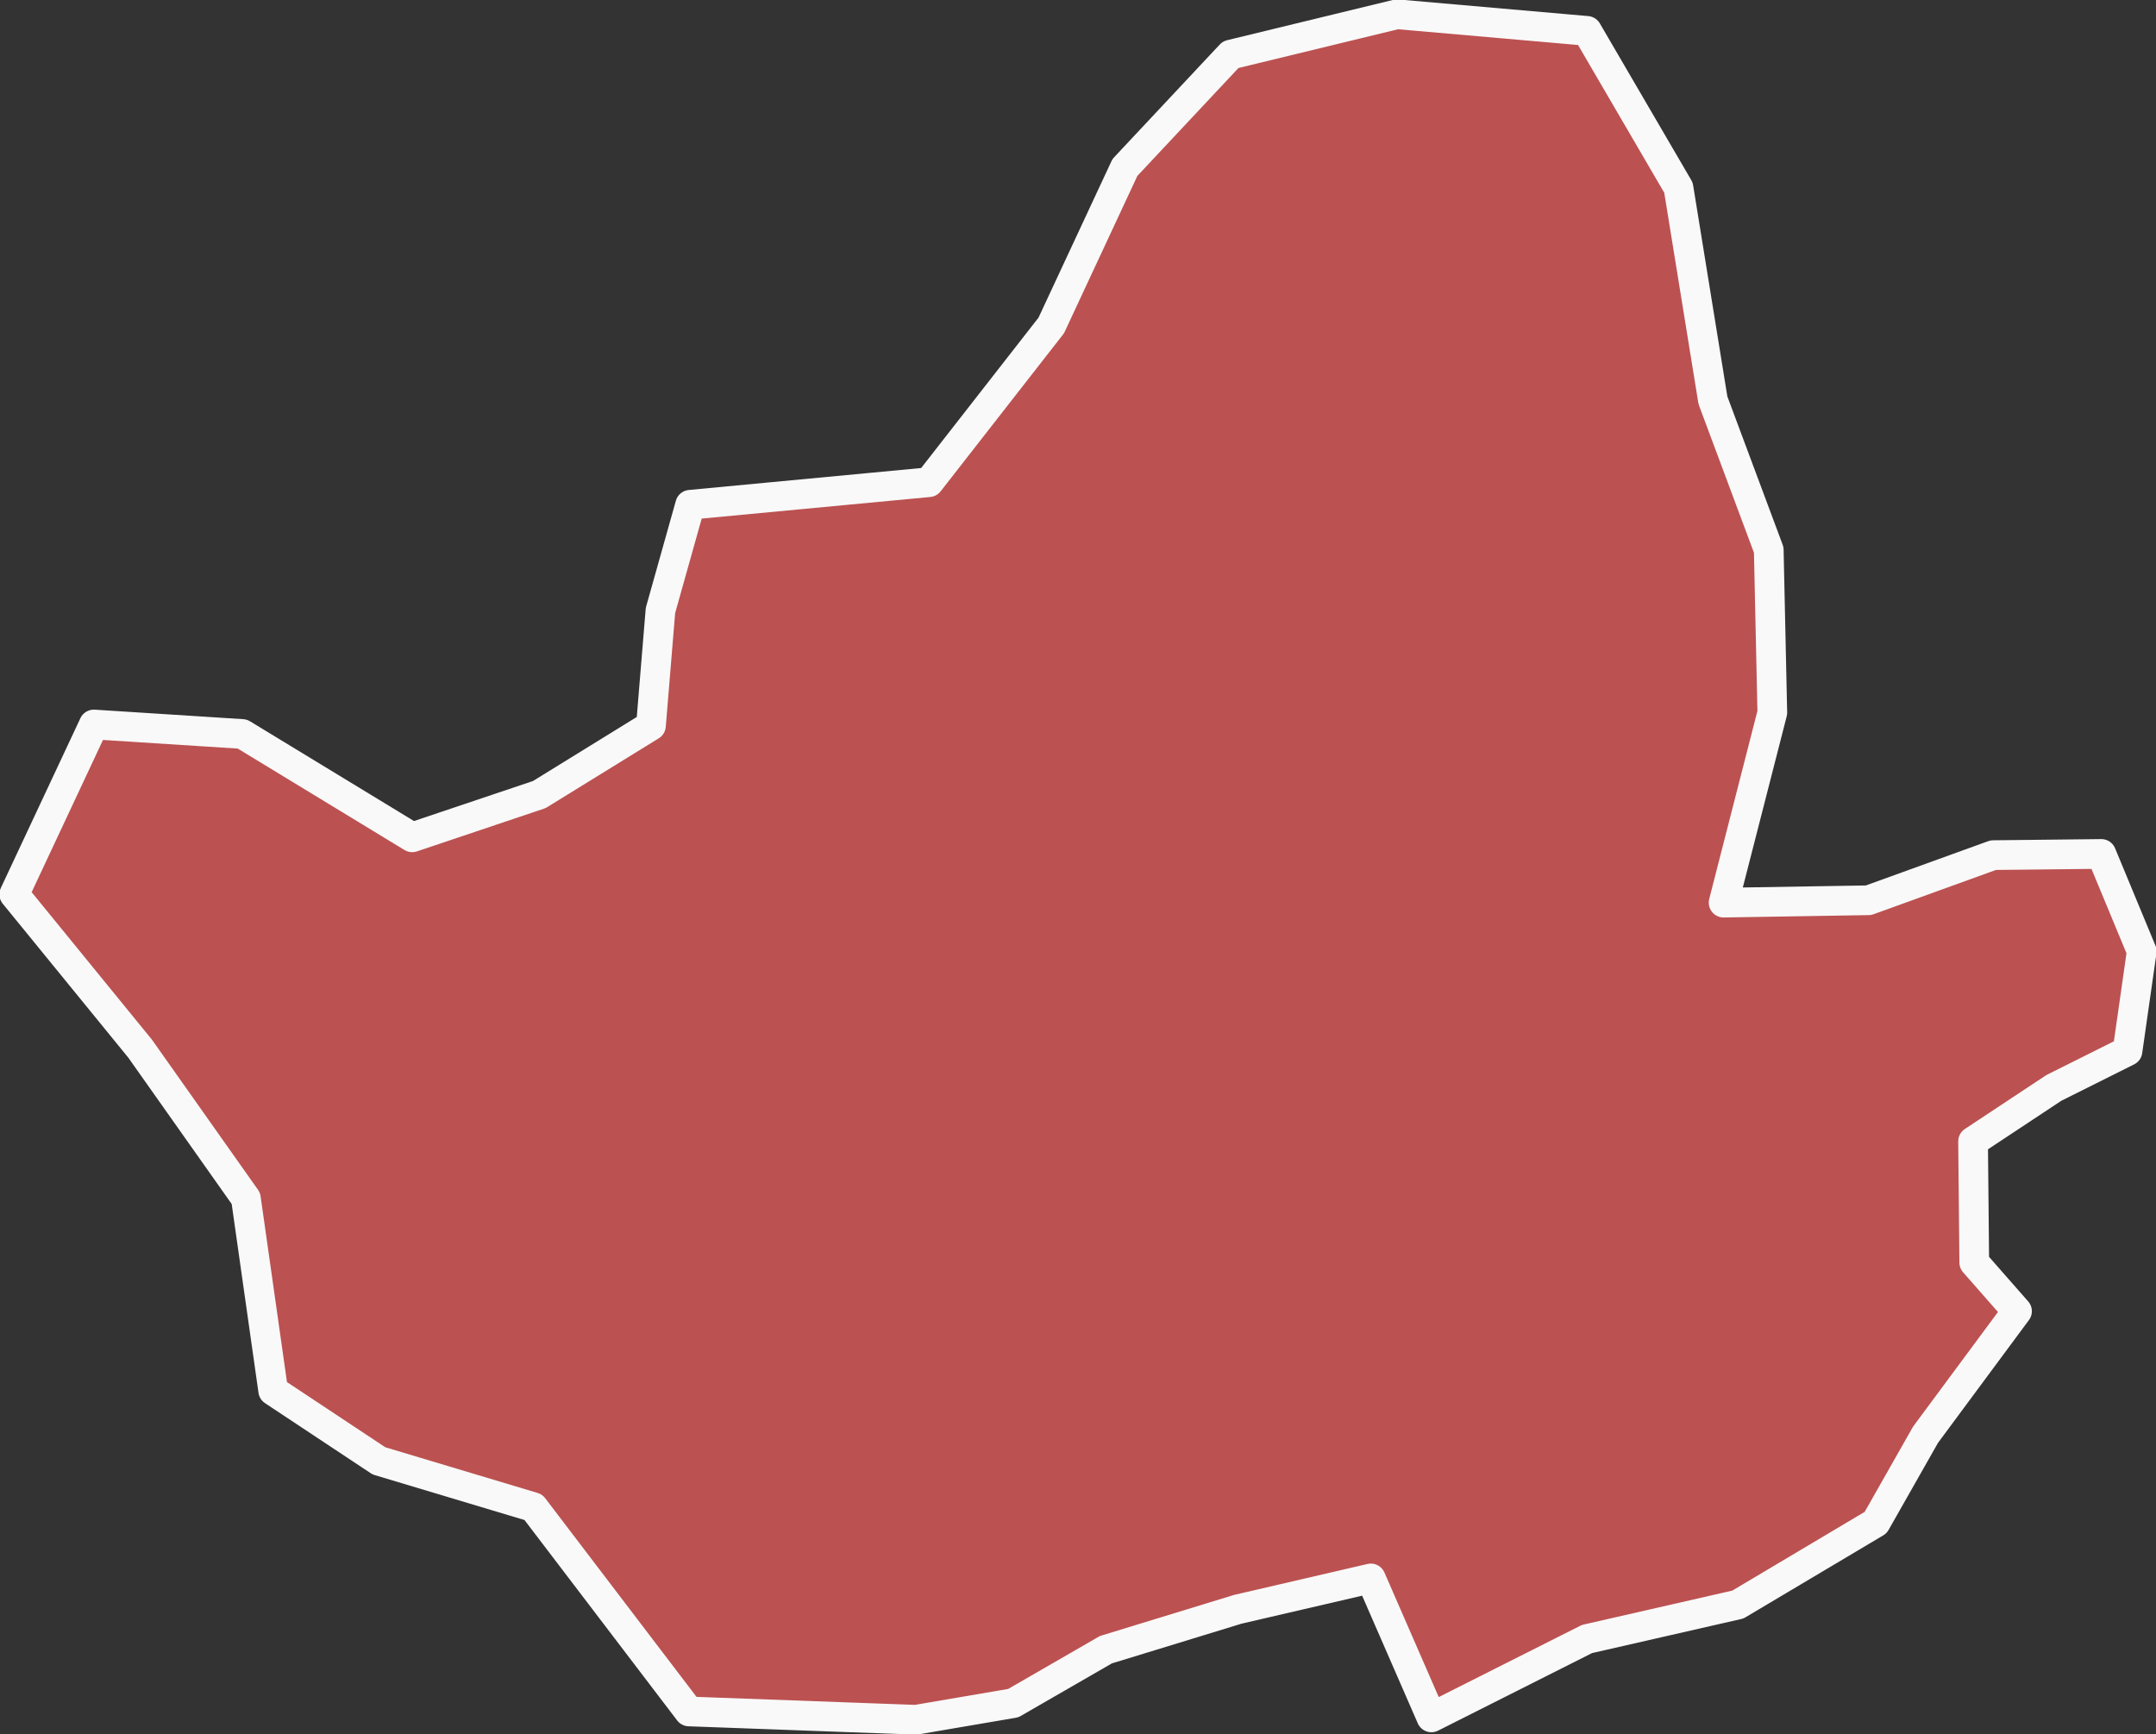 <?xml version="1.0" encoding="UTF-8"?>
<svg id="_레이어_2" data-name="레이어 2" xmlns="http://www.w3.org/2000/svg" viewBox="0 0 18.15 14.6">
  <rect x="0" y="0" width="18.15" height="14.6" fill="#333333" stroke="none"/>
  <defs>
    <style>
      .cls-1 {
        fill: #bc5151;
        fill-rule: evenodd;
        stroke: #f9f9f9;
        stroke-linecap: round;
        stroke-linejoin: round;
        stroke-width: .25px;
      }
    </style>
  </defs>
  <g id="South_Korea" data-name="South Korea">
    <polygon id="Seoul" class="cls-1" points="14.51 7.6 15.73 7.58 16.78 7.2 17.69 7.19 18.03 8.01 17.91 8.85 17.29 9.16 16.61 9.61 16.62 10.63 16.98 11.04 16.21 12.08 15.79 12.82 14.63 13.51 13.36 13.8 12.05 14.46 11.54 13.29 10.42 13.55 9.31 13.89 8.53 14.34 7.71 14.48 5.8 14.41 4.49 12.69 3.19 12.3 2.3 11.71 2.07 10.09 1.18 8.83 .12 7.53 .79 6.1 2.04 6.18 3.47 7.05 4.54 6.69 5.48 6.11 5.56 5.14 5.81 4.25 7.82 4.06 8.85 2.74 9.47 1.41 10.36 .46 11.76 .12 13.36 .26 14.13 1.58 14.42 3.37 14.89 4.63 14.92 6 14.51 7.6"/>
  </g>
</svg>